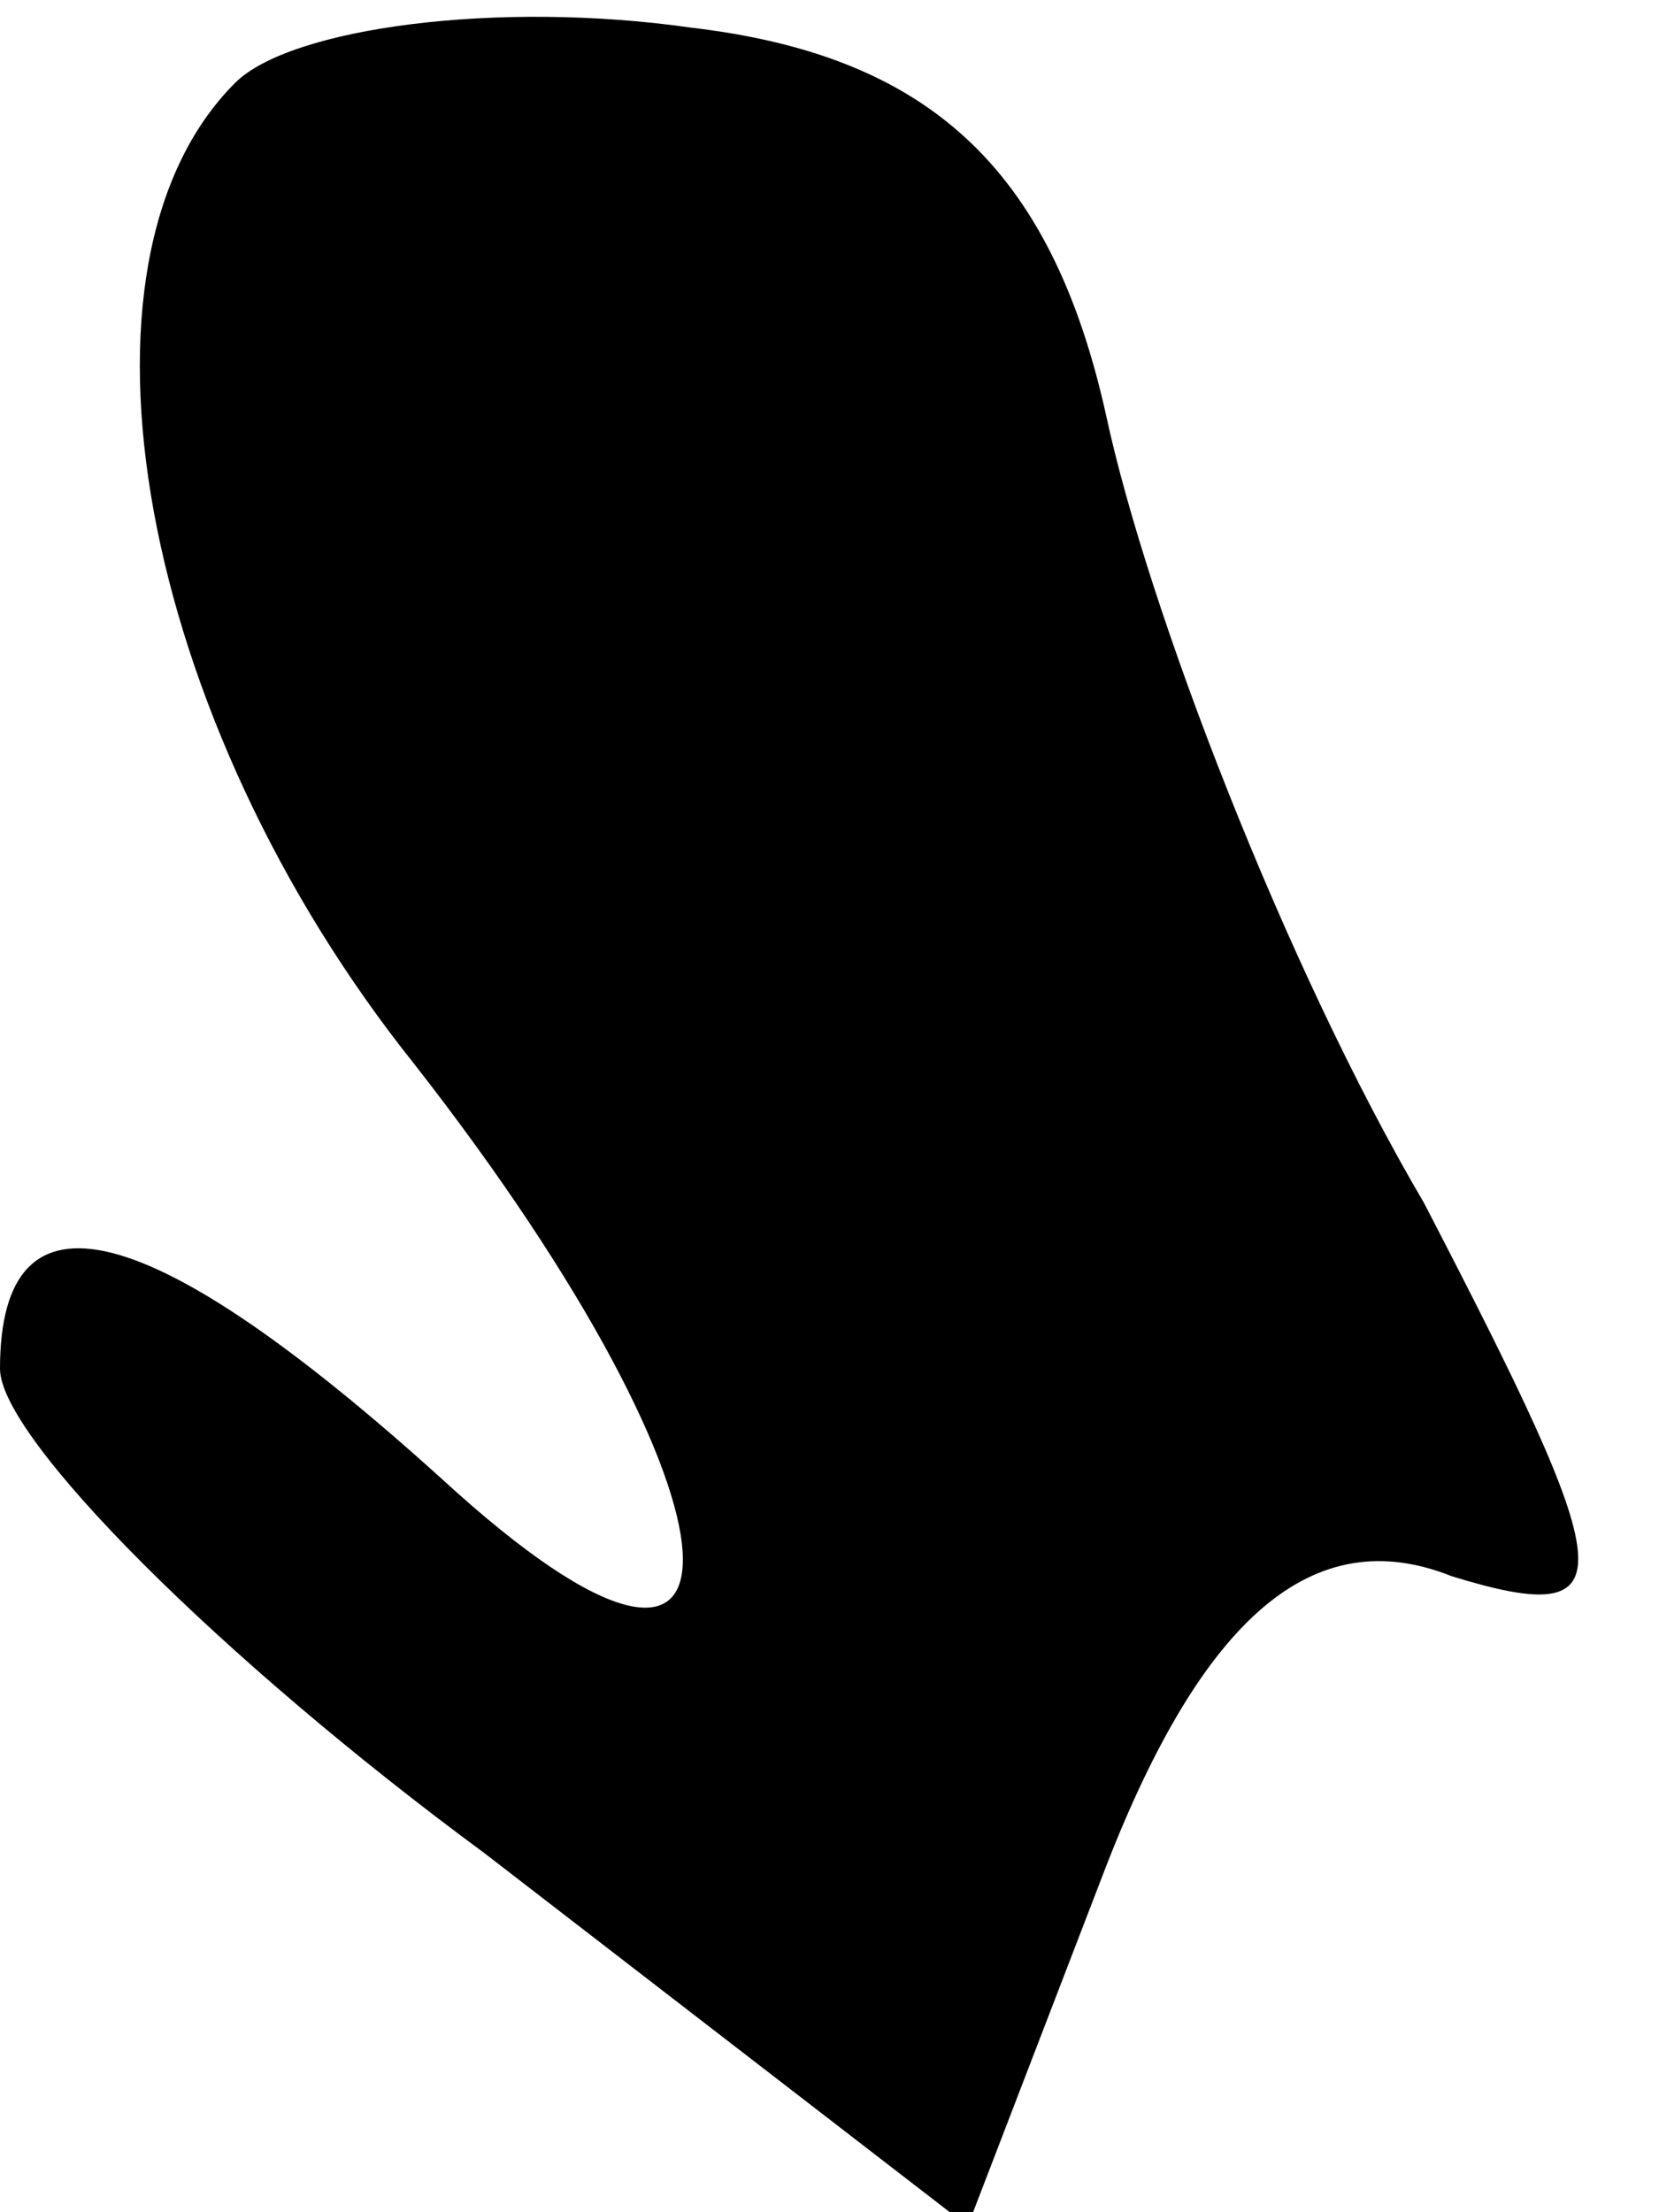 <?xml version="1.0" standalone="no"?>
<!DOCTYPE svg PUBLIC "-//W3C//DTD SVG 20010904//EN"
 "http://www.w3.org/TR/2001/REC-SVG-20010904/DTD/svg10.dtd">
<svg version="1.0" xmlns="http://www.w3.org/2000/svg"
 width="12pt" height="16pt" viewBox="0 0 12 16"
 preserveAspectRatio="xMidYMid meet">
<g transform="translate(0,16) scale(0.1,-0.1)"
fill="#000000" stroke="none">
<path fill="#000000" stroke="none" d="M17 154 c-13 -13 -7 -46 13 -71 25 -32
26 -52 2 -30 -21 19 -32 22 -32 8 0 -5 16 -21 35 -35 l35 -27 10 26 c7 18 15
25 25 21 13 -4 12 0 -2 27 -10 17 -20 43 -23 57 -4 18 -13 26 -30 28 -14 2
-29 0 -33 -4z"/>
</g>
</svg>
